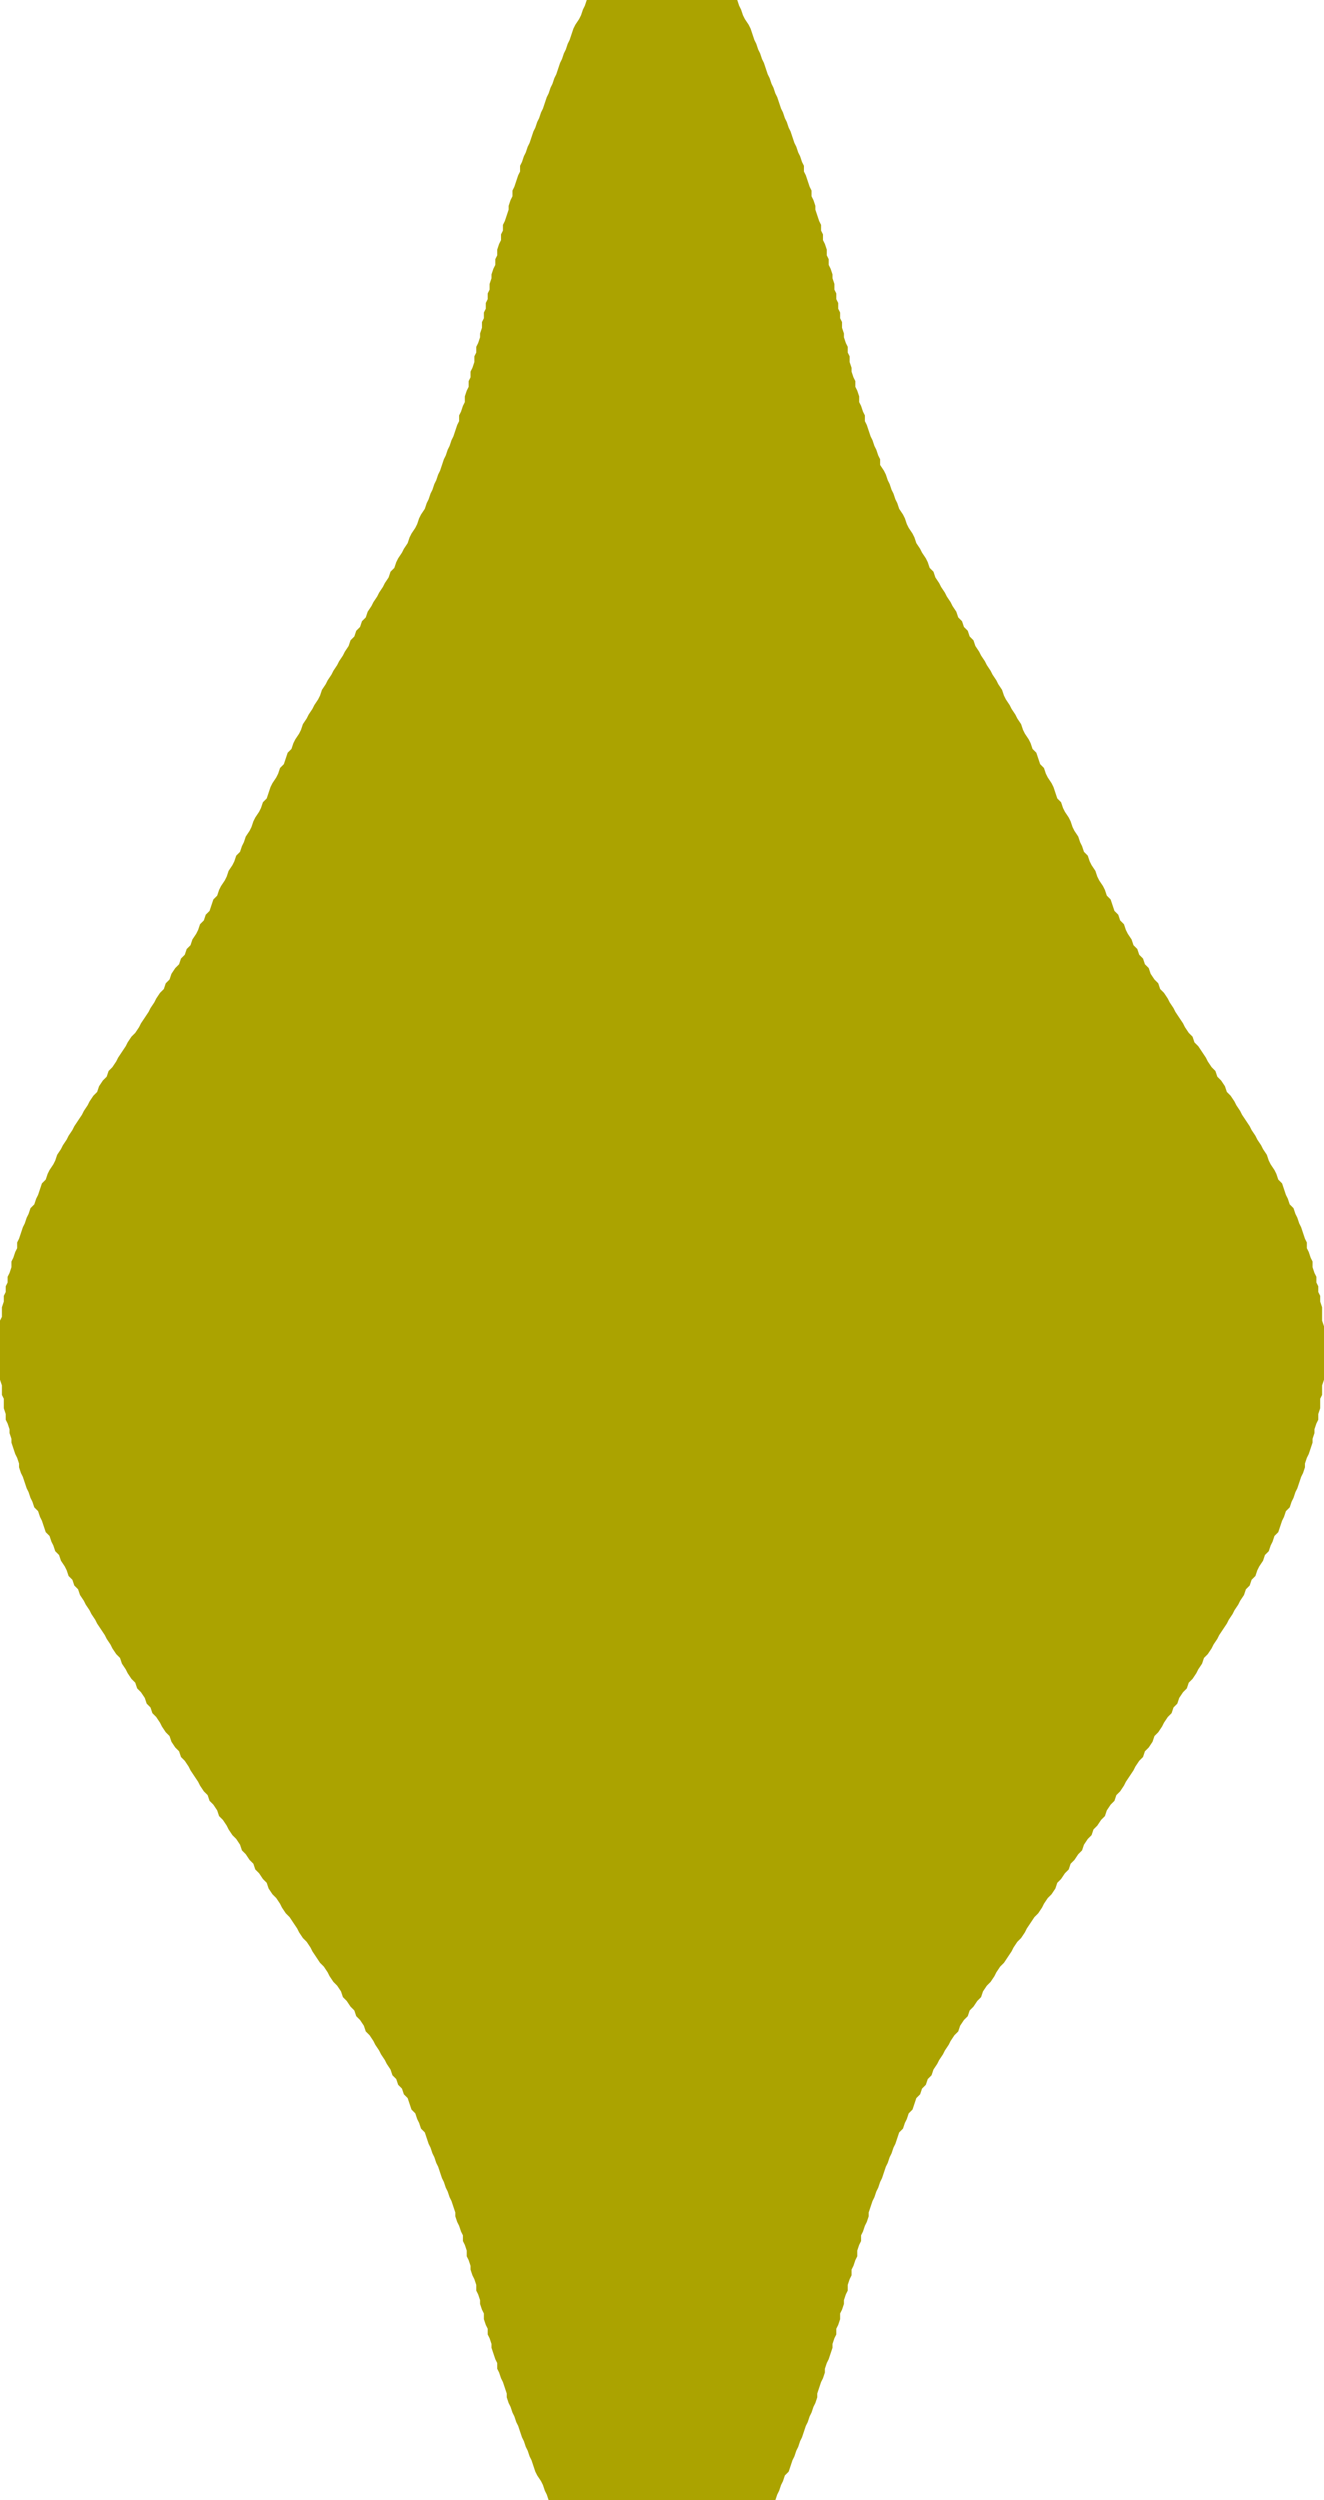 <svg id="Layer_1" data-name="Layer 1" xmlns="http://www.w3.org/2000/svg" viewBox="0 0 69.5 131.2"><defs><style>.cls-1{fill:#aba300;}</style></defs><title>dumf_gall</title><polyline class="cls-1" points="28.8 131.2 28.7 130.9 28.6 130.7 28.5 130.4 28.4 130.2 28.2 129.9 28.1 129.7 28 129.4 27.9 129.1 27.8 128.9 27.7 128.6 27.6 128.4 27.5 128.1 27.4 127.9 27.3 127.6 27.2 127.3 27.1 127.1 27 126.8 26.9 126.6 26.8 126.3 26.7 126.1 26.6 125.8 26.6 125.6 26.5 125.3 26.4 125 26.3 124.8 26.2 124.5 26.1 124.3 26.1 124 26 123.8 25.9 123.5 25.8 123.2 25.8 123 25.7 122.7 25.6 122.5 25.6 122.2 25.5 122 25.4 121.7 25.4 121.4 25.3 121.2 25.2 120.9 25.2 120.7 25.1 120.4 25 120.2 25 119.9 24.9 119.6 24.8 119.4 24.7 119.1 24.7 118.9 24.6 118.6 24.5 118.4 24.5 118.1 24.4 117.8 24.3 117.6 24.3 117.3 24.2 117.1 24.1 116.8 24 116.6 23.9 116.3 23.9 116.1 23.8 115.8 23.7 115.5 23.6 115.3 23.5 115 23.4 114.8 23.3 114.5 23.2 114.3 23.1 114 23 113.7 22.9 113.5 22.8 113.2 22.7 113 22.6 112.7 22.5 112.5 22.4 112.2 22.3 111.9 22.1 111.7 22 111.4 21.9 111.2 21.8 110.9 21.6 110.7 21.5 110.4 21.4 110.1 21.2 109.9 21.1 109.6 20.9 109.4 20.8 109.1 20.6 108.9 20.5 108.6 20.3 108.3 20.2 108.1 20 107.8 19.9 107.6 19.7 107.3 19.6 107.1 19.4 106.8 19.2 106.6 19.1 106.3 18.9 106 18.7 105.8 18.6 105.5 18.4 105.3 18.2 105 18 104.8 17.9 104.5 17.7 104.2 17.5 104 17.3 103.7 17.2 103.5 17 103.2 16.8 103 16.6 102.7 16.4 102.4 16.3 102.2 16.1 101.9 15.9 101.7 15.7 101.4 15.6 101.2 15.4 100.9 15.2 100.6 15 100.4 14.8 100.1 14.7 99.9 14.5 99.6 14.3 99.4 14.1 99.1 14 98.8 13.8 98.6 13.6 98.3 13.4 98.1 13.3 97.8 13.1 97.6 12.9 97.3 12.7 97.1 12.6 96.8 12.4 96.5 12.2 96.3 12 96 11.9 95.8 11.7 95.5 11.5 95.3 11.4 95 11.2 94.7 11 94.5 10.9 94.2 10.7 94 10.5 93.7 10.4 93.5 10.2 93.2 10 92.9 9.9 92.7 9.7 92.4 9.5 92.2 9.4 91.9 9.2 91.7 9 91.4 8.9 91.1 8.7 90.9 8.5 90.6 8.4 90.4 8.2 90.1 8 89.9 7.9 89.6 7.7 89.4 7.6 89.1 7.4 88.8 7.2 88.6 7.1 88.3 6.9 88.1 6.7 87.8 6.6 87.6 6.4 87.3 6.3 87 6.1 86.8 5.9 86.5 5.8 86.3 5.6 86 5.5 85.8 5.3 85.5 5.1 85.2 5 85 4.8 84.7 4.7 84.5 4.5 84.2 4.4 84 4.2 83.7 4.1 83.4 3.9 83.2 3.8 82.9 3.6 82.7 3.5 82.4 3.4 82.2 3.2 81.9 3.1 81.6 2.9 81.4 2.8 81.1 2.7 80.9 2.6 80.6 2.4 80.4 2.3 80.1 2.2 79.8 2.1 79.6 2 79.3 1.8 79.1 1.7 78.8 1.6 78.6 1.5 78.3 1.4 78.1 1.3 77.8 1.2 77.5 1.1 77.3 1 77 1 76.8 0.9 76.5 0.8 76.3 0.7 76 0.6 75.7 0.6 75.5 0.5 75.2 0.5 75 0.4 74.7 0.3 74.5 0.3 74.2 0.2 73.9 0.2 73.7 0.2 73.4 0.1 73.2 0.1 72.9 0.1 72.7 0 72.4 0 72.1 0 71.9 0 71.6 0 71.4 0 71.1 0 70.9 0 70.6 0 70.3 0 70.1 0 69.8 0 69.6 0 69.3 0.1 69.1 0.1 68.8 0.1 68.6 0.2 68.3 0.2 68 0.3 67.8 0.3 67.5 0.4 67.3 0.4 67 0.5 66.8 0.6 66.5 0.6 66.2 0.7 66 0.8 65.7 0.9 65.5 0.9 65.2 1 65 1.1 64.7 1.2 64.4 1.3 64.2 1.4 63.9 1.5 63.7 1.6 63.4 1.8 63.2 1.9 62.9 2 62.7 2.1 62.4 2.2 62.1 2.4 61.9 2.5 61.6 2.6 61.4 2.8 61.1 2.9 60.9 3 60.6 3.2 60.3 3.3 60.1 3.5 59.8 3.6 59.6 3.8 59.3 3.9 59.1 4.1 58.8 4.3 58.5 4.4 58.3 4.6 58 4.7 57.8 4.9 57.5 5.1 57.3 5.2 57 5.4 56.7 5.6 56.5 5.7 56.2 5.9 56 6.1 55.7 6.2 55.5 6.4 55.2 6.6 54.9 6.7 54.7 6.9 54.4 7.1 54.2 7.3 53.9 7.4 53.7 7.6 53.4 7.8 53.1 7.9 52.9 8.1 52.6 8.2 52.4 8.4 52.1 8.6 51.9 8.7 51.6 8.9 51.4 9 51.1 9.2 50.8 9.4 50.6 9.5 50.3 9.7 50.1 9.8 49.8 10 49.6 10.1 49.3 10.3 49 10.4 48.8 10.5 48.5 10.7 48.3 10.8 48 11 47.8 11.1 47.5 11.2 47.2 11.4 47 11.5 46.7 11.6 46.5 11.8 46.2 11.9 46 12 45.7 12.2 45.4 12.3 45.2 12.4 44.9 12.6 44.7 12.7 44.4 12.8 44.2 12.9 43.9 13.1 43.6 13.2 43.4 13.3 43.1 13.4 42.9 13.6 42.6 13.7 42.4 13.8 42.1 14 41.9 14.1 41.6 14.2 41.3 14.3 41.1 14.5 40.8 14.6 40.6 14.7 40.3 14.9 40.1 15 39.8 15.1 39.5 15.3 39.3 15.4 39 15.5 38.8 15.7 38.5 15.8 38.3 15.9 38 16.1 37.7 16.2 37.5 16.4 37.2 16.5 37 16.7 36.7 16.8 36.5 16.9 36.2 17.1 35.9 17.2 35.7 17.4 35.4 17.5 35.2 17.7 34.9 17.8 34.7 18 34.4 18.1 34.2 18.3 33.9 18.4 33.6 18.6 33.4 18.7 33.1 18.9 32.9 19 32.6 19.2 32.4 19.3 32.1 19.5 31.8 19.6 31.6 19.8 31.3 19.9 31.1 20.1 30.8 20.2 30.6 20.4 30.3 20.5 30 20.7 29.8 20.8 29.5 20.9 29.3 21.1 29 21.2 28.8 21.4 28.5 21.5 28.2 21.6 28 21.8 27.7 21.9 27.5 22 27.2 22.1 27 22.3 26.7 22.4 26.4 22.5 26.2 22.6 25.9 22.7 25.7 22.8 25.4 22.9 25.2 23 24.9 23.1 24.7 23.2 24.4 23.3 24.1 23.4 23.9 23.5 23.6 23.6 23.4 23.7 23.1 23.8 22.9 23.9 22.6 24 22.3 24.1 22.1 24.1 21.8 24.2 21.6 24.3 21.3 24.4 21.1 24.4 20.8 24.5 20.5 24.6 20.3 24.6 20 24.7 19.8 24.7 19.5 24.8 19.3 24.9 19 24.9 18.7 25 18.5 25 18.2 25.1 18 25.2 17.7 25.2 17.5 25.3 17.2 25.3 16.9 25.4 16.7 25.4 16.4 25.5 16.2 25.5 15.9 25.6 15.7 25.6 15.4 25.7 15.2 25.7 14.9 25.8 14.6 25.8 14.4 25.9 14.1 26 13.9 26 13.6 26.1 13.4 26.1 13.1 26.2 12.8 26.3 12.6 26.3 12.3 26.4 12.1 26.4 11.8 26.5 11.6 26.6 11.3 26.7 11 26.7 10.8 26.8 10.5 26.9 10.3 26.9 10 27 9.8 27.1 9.5 27.2 9.2 27.3 9 27.3 8.7 27.4 8.5 27.5 8.2 27.6 8 27.7 7.7 27.8 7.5 27.9 7.2 28 6.9 28.1 6.7 28.2 6.4 28.3 6.2 28.4 5.9 28.5 5.7 28.6 5.4 28.7 5.1 28.8 4.9 28.9 4.6 29 4.4 29.1 4.1 29.2 3.9 29.3 3.6 29.4 3.3 29.5 3.1 29.6 2.8 29.7 2.6 29.8 2.3 29.9 2.1 30 1.8 30.1 1.5 30.2 1.3 30.4 1 30.5 0.8 30.6 0.5 30.7 0.3 30.8 0 38.7 0 38.8 0.3 38.9 0.5 39 0.8 39.1 1 39.3 1.3 39.4 1.5 39.5 1.8 39.6 2.1 39.7 2.3 39.8 2.6 39.9 2.8 40 3.1 40.1 3.3 40.2 3.6 40.3 3.9 40.4 4.1 40.5 4.4 40.6 4.6 40.7 4.9 40.8 5.1 40.9 5.4 41 5.7 41.1 5.9 41.2 6.2 41.3 6.4 41.4 6.7 41.5 6.9 41.6 7.2 41.7 7.5 41.8 7.7 41.9 8 42 8.2 42.1 8.5 42.2 8.7 42.2 9 42.3 9.2 42.4 9.5 42.5 9.8 42.6 10 42.6 10.3 42.7 10.5 42.8 10.8 42.8 11 42.9 11.3 43 11.6 43.1 11.8 43.1 12.1 43.2 12.3 43.2 12.6 43.3 12.8 43.4 13.1 43.4 13.4 43.5 13.6 43.5 13.9 43.6 14.1 43.7 14.4 43.7 14.6 43.8 14.9 43.8 15.2 43.9 15.4 43.9 15.7 44 15.9 44 16.2 44.1 16.4 44.1 16.7 44.2 16.9 44.2 17.2 44.3 17.5 44.3 17.7 44.4 18 44.5 18.2 44.5 18.5 44.6 18.7 44.6 19 44.7 19.3 44.7 19.5 44.8 19.8 44.9 20 44.9 20.3 45 20.5 45.1 20.8 45.1 21.1 45.2 21.3 45.3 21.6 45.4 21.8 45.4 22.1 45.5 22.3 45.6 22.6 45.7 22.9 45.8 23.1 45.9 23.4 46 23.6 46.1 23.9 46.2 24.1 46.2 24.4 46.4 24.7 46.5 24.9 46.6 25.2 46.7 25.4 46.8 25.7 46.9 25.9 47 26.2 47.1 26.4 47.2 26.7 47.4 27 47.5 27.2 47.6 27.5 47.7 27.7 47.9 28 48 28.2 48.1 28.5 48.3 28.8 48.4 29 48.6 29.3 48.7 29.5 48.8 29.8 49 30 49.1 30.3 49.3 30.6 49.4 30.8 49.6 31.1 49.7 31.3 49.9 31.6 50 31.8 50.2 32.1 50.3 32.4 50.5 32.6 50.6 32.9 50.8 33.1 50.9 33.4 51.1 33.6 51.2 33.9 51.4 34.2 51.5 34.4 51.7 34.7 51.8 34.9 52 35.2 52.1 35.4 52.3 35.7 52.4 35.9 52.6 36.2 52.7 36.5 52.8 36.7 53 37 53.1 37.2 53.3 37.5 53.4 37.7 53.6 38 53.7 38.3 53.8 38.5 54 38.8 54.1 39 54.2 39.3 54.4 39.5 54.5 39.8 54.6 40.1 54.8 40.3 54.9 40.6 55 40.8 55.2 41.1 55.3 41.3 55.4 41.6 55.5 41.9 55.7 42.1 55.8 42.4 55.9 42.6 56.1 42.9 56.2 43.1 56.3 43.4 56.4 43.6 56.6 43.9 56.7 44.2 56.8 44.4 56.9 44.7 57.1 44.9 57.2 45.2 57.3 45.4 57.5 45.7 57.6 46 57.7 46.2 57.9 46.5 58 46.7 58.1 47 58.3 47.2 58.4 47.5 58.5 47.8 58.7 48 58.8 48.3 59 48.5 59.1 48.8 59.2 49 59.4 49.3 59.5 49.6 59.7 49.8 59.8 50.1 60 50.3 60.1 50.6 60.3 50.8 60.4 51.1 60.6 51.4 60.8 51.6 60.9 51.9 61.1 52.1 61.3 52.4 61.4 52.6 61.6 52.9 61.7 53.1 61.9 53.4 62.1 53.7 62.2 53.9 62.4 54.2 62.6 54.4 62.7 54.7 62.9 54.9 63.1 55.2 63.3 55.5 63.4 55.7 63.6 56 63.8 56.2 63.9 56.5 64.1 56.7 64.3 57 64.4 57.3 64.6 57.5 64.8 57.8 64.9 58 65.1 58.3 65.2 58.5 65.4 58.8 65.6 59.1 65.7 59.3 65.9 59.6 66 59.8 66.2 60.1 66.3 60.3 66.5 60.6 66.6 60.9 66.7 61.1 66.9 61.4 67 61.6 67.1 61.9 67.3 62.1 67.4 62.4 67.5 62.7 67.6 62.9 67.7 63.2 67.9 63.4 68 63.7 68.1 63.9 68.2 64.2 68.3 64.4 68.4 64.7 68.5 65 68.6 65.2 68.6 65.5 68.7 65.7 68.8 66 68.9 66.2 68.9 66.5 69 66.8 69.1 67 69.1 67.3 69.2 67.5 69.2 67.8 69.3 68 69.3 68.3 69.4 68.6 69.4 68.8 69.4 69.1 69.4 69.3 69.5 69.6 69.5 69.8 69.5 70.1 69.5 70.3 69.5 70.6 69.5 70.9 69.5 71.1 69.5 71.4 69.5 71.6 69.5 71.9 69.5 72.1 69.5 72.4 69.4 72.7 69.4 72.9 69.4 73.2 69.3 73.4 69.3 73.7 69.3 73.9 69.2 74.2 69.2 74.5 69.1 74.7 69 75 69 75.2 68.9 75.5 68.9 75.7 68.8 76 68.7 76.3 68.6 76.5 68.5 76.8 68.5 77 68.4 77.3 68.3 77.5 68.2 77.8 68.1 78.1 68 78.3 67.9 78.6 67.8 78.8 67.7 79.1 67.5 79.3 67.4 79.6 67.3 79.8 67.2 80.1 67.1 80.4 66.9 80.6 66.8 80.9 66.7 81.1 66.6 81.4 66.4 81.6 66.3 81.9 66.1 82.2 66 82.4 65.9 82.7 65.7 82.9 65.6 83.2 65.4 83.4 65.3 83.7 65.1 84 65 84.2 64.8 84.5 64.7 84.7 64.5 85 64.4 85.2 64.2 85.5 64 85.8 63.9 86 63.7 86.3 63.6 86.5 63.4 86.8 63.2 87 63.1 87.3 62.9 87.6 62.8 87.8 62.6 88.1 62.4 88.3 62.3 88.6 62.1 88.8 61.9 89.1 61.8 89.4 61.6 89.6 61.5 89.9 61.3 90.1 61.1 90.4 61 90.6 60.8 90.9 60.6 91.1 60.5 91.4 60.3 91.7 60.1 91.9 60 92.2 59.8 92.4 59.6 92.7 59.5 92.9 59.3 93.2 59.1 93.5 59 93.7 58.8 94 58.6 94.2 58.5 94.5 58.3 94.7 58.1 95 58 95.3 57.8 95.5 57.6 95.8 57.4 96 57.3 96.3 57.1 96.5 56.9 96.8 56.8 97.1 56.6 97.3 56.4 97.6 56.2 97.8 56.1 98.1 55.9 98.3 55.7 98.6 55.5 98.8 55.4 99.1 55.2 99.4 55 99.6 54.8 99.9 54.7 100.1 54.5 100.4 54.3 100.6 54.1 100.9 53.9 101.2 53.8 101.4 53.6 101.7 53.4 101.9 53.2 102.2 53.1 102.4 52.9 102.7 52.7 103 52.5 103.2 52.3 103.5 52.2 103.7 52 104 51.8 104.2 51.6 104.5 51.5 104.8 51.3 105 51.1 105.3 50.9 105.5 50.8 105.8 50.6 106 50.4 106.3 50.3 106.6 50.1 106.8 49.9 107.1 49.8 107.3 49.6 107.6 49.5 107.8 49.3 108.1 49.2 108.3 49 108.6 48.9 108.9 48.7 109.1 48.6 109.4 48.4 109.6 48.3 109.9 48.1 110.1 48 110.4 47.9 110.7 47.7 110.9 47.6 111.2 47.5 111.4 47.4 111.7 47.2 111.9 47.1 112.2 47 112.5 46.9 112.7 46.8 113 46.7 113.2 46.6 113.5 46.5 113.7 46.4 114 46.3 114.3 46.2 114.5 46.1 114.8 46 115 45.9 115.3 45.8 115.5 45.7 115.8 45.6 116.1 45.6 116.3 45.5 116.6 45.4 116.8 45.3 117.1 45.2 117.3 45.2 117.6 45.1 117.8 45 118.1 45 118.4 44.9 118.6 44.8 118.9 44.7 119.1 44.7 119.4 44.6 119.6 44.5 119.9 44.5 120.2 44.4 120.4 44.3 120.7 44.3 120.9 44.2 121.2 44.1 121.4 44.1 121.7 44 122 43.9 122.2 43.9 122.5 43.8 122.7 43.7 123 43.7 123.2 43.6 123.5 43.5 123.8 43.4 124 43.3 124.3 43.3 124.5 43.2 124.8 43.1 125 43 125.3 42.9 125.6 42.9 125.8 42.8 126.1 42.7 126.3 42.6 126.6 42.5 126.8 42.4 127.1 42.3 127.3 42.2 127.6 42.1 127.9 42 128.1 41.9 128.4 41.8 128.6 41.7 128.9 41.6 129.1 41.5 129.4 41.4 129.7 41.2 129.9 41.1 130.2 41 130.4 40.9 130.7 40.8 130.9 40.7 131.2 28.8 131.2"/></svg>